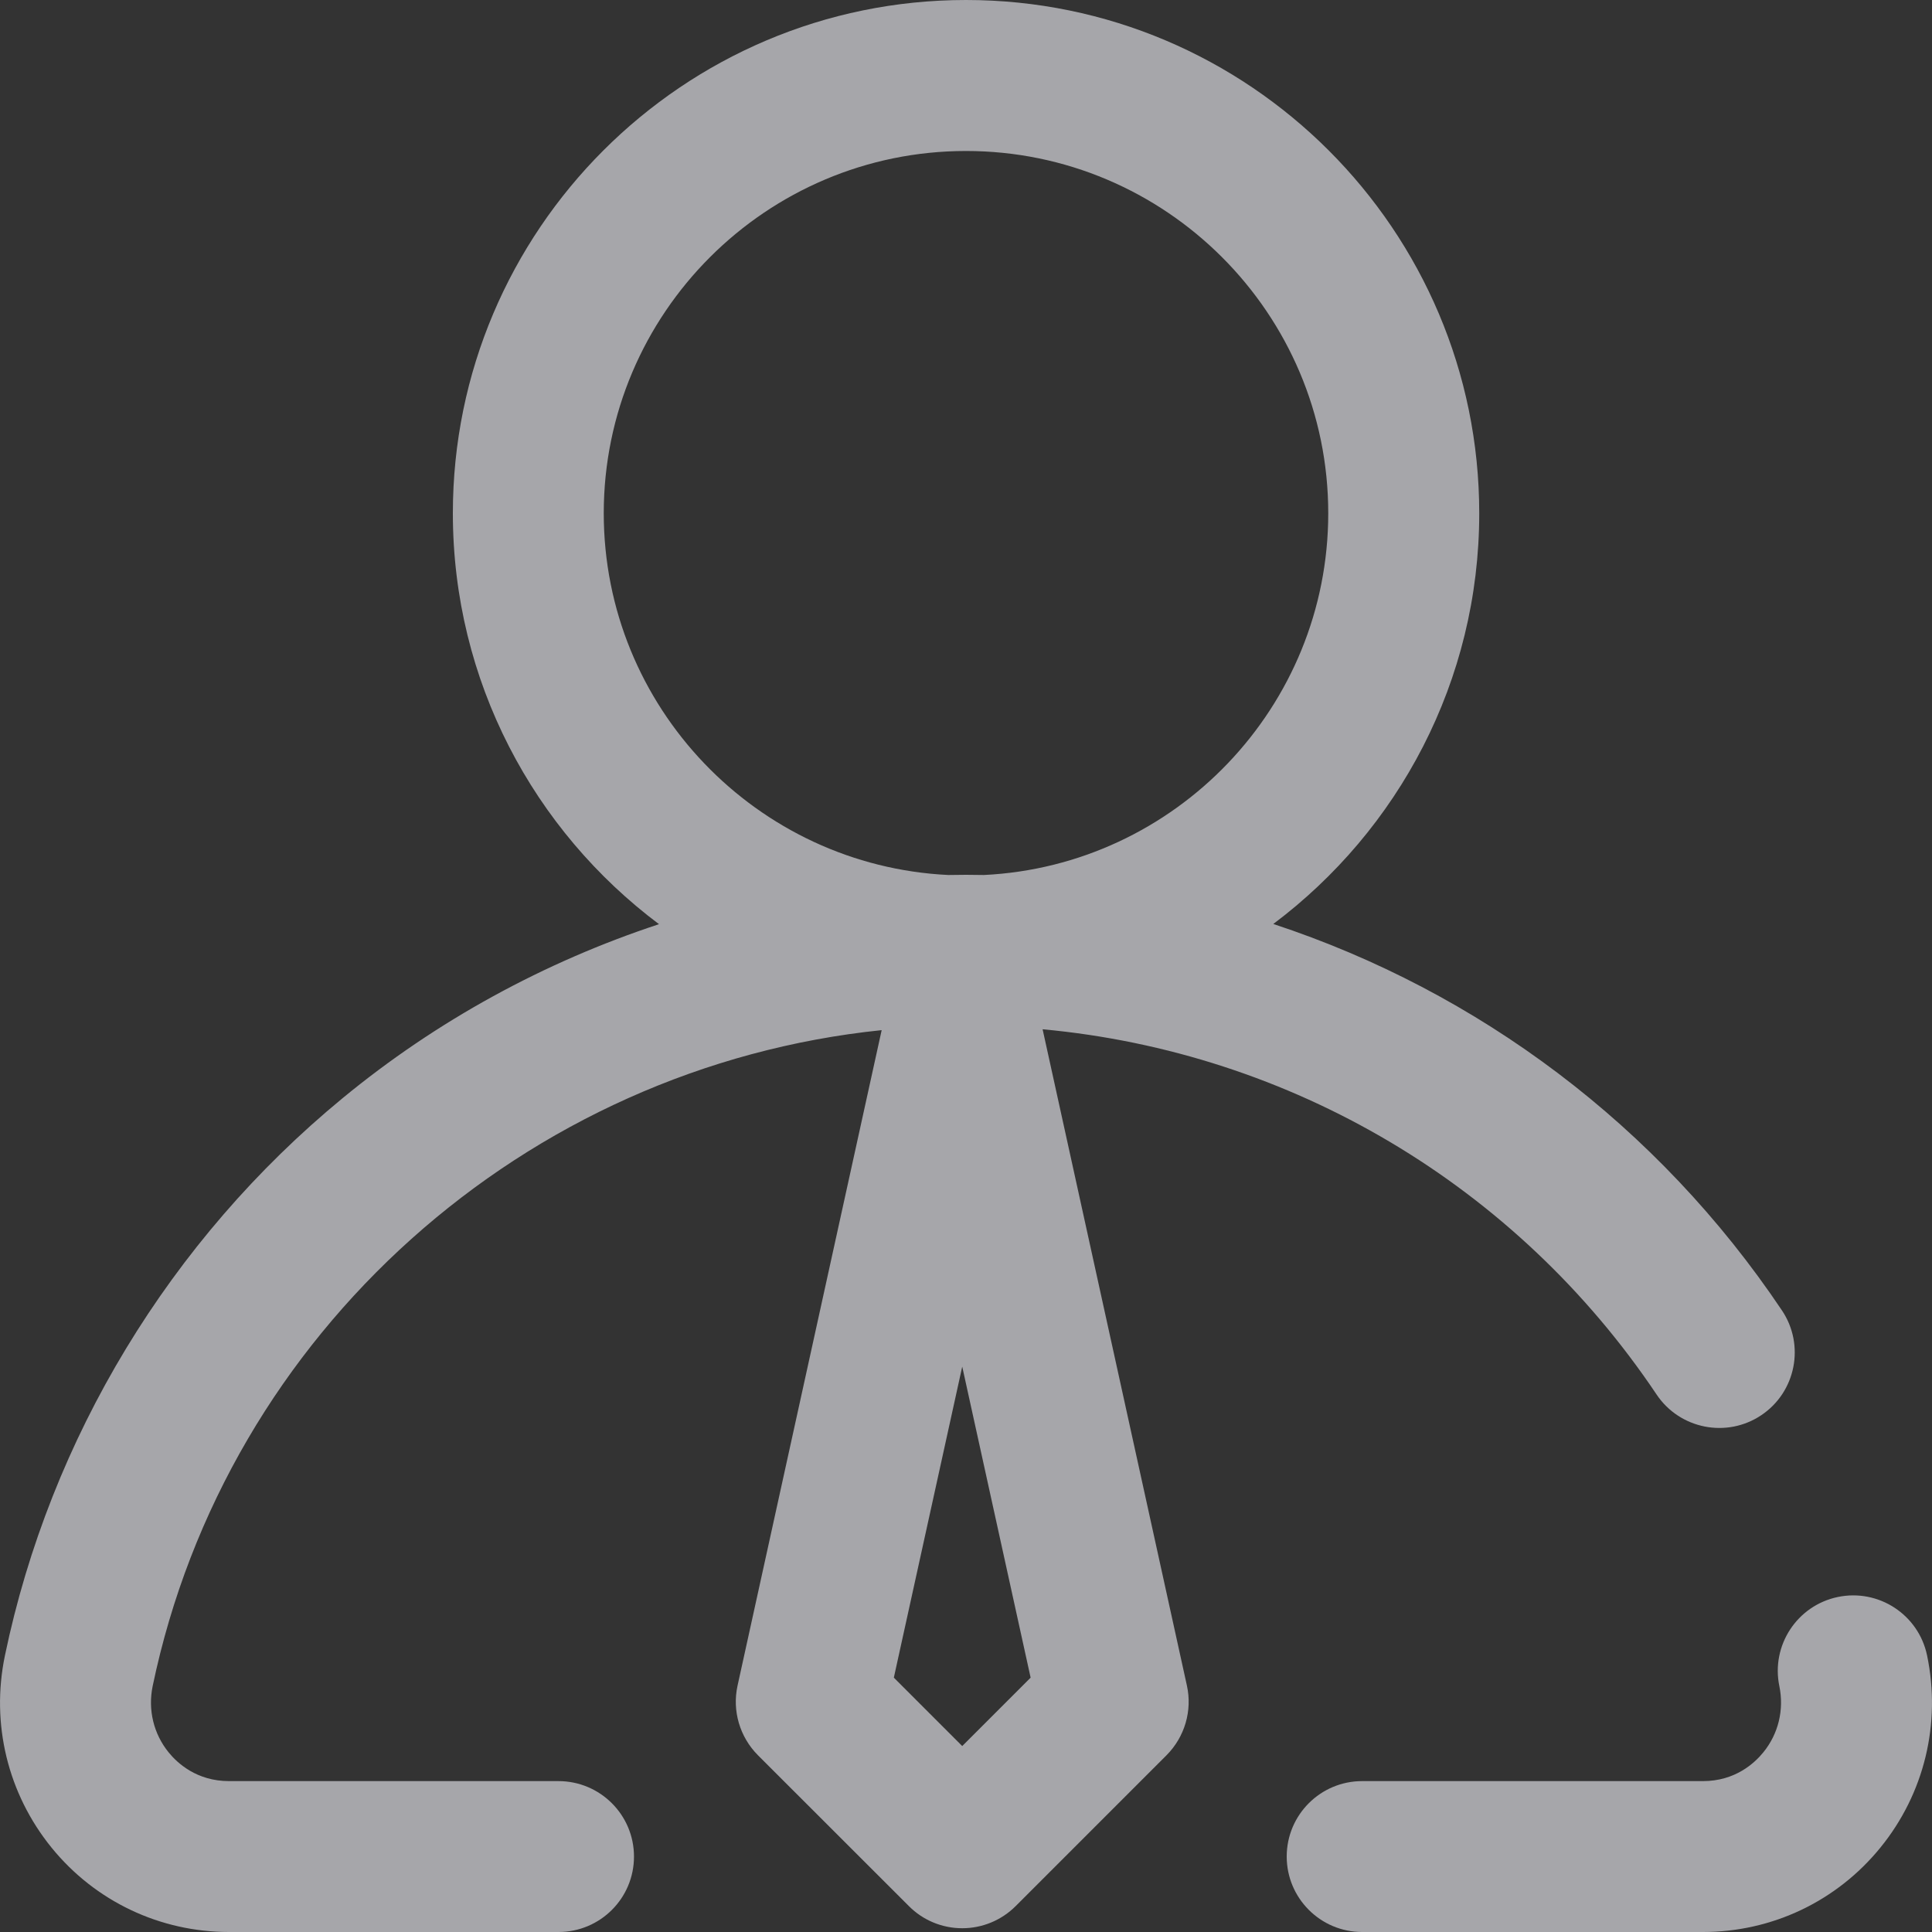 <svg width="20" height="20" viewBox="0 0 20 20" fill="none" xmlns="http://www.w3.org/2000/svg">
<rect x="0" y="0" width="20" height="20" fill="#333333" stroke="none"/>
<path d="M19.949 17.137C19.861 16.715 19.448 16.444 19.025 16.532C18.603 16.62 18.332 17.034 18.42 17.456C18.47 17.699 18.41 17.949 18.254 18.14C18.164 18.251 17.963 18.438 17.629 18.438H14.101C13.67 18.438 13.32 18.787 13.32 19.219C13.32 19.65 13.67 20 14.101 20H17.629C18.345 20 19.015 19.681 19.466 19.126C19.92 18.568 20.096 17.843 19.949 17.137Z" fill="#F3F4FA" fill-opacity="0.6"/>
<path d="M10.793 10.655C13.36 10.892 15.695 12.267 17.149 14.436C17.389 14.794 17.875 14.89 18.233 14.65C18.591 14.41 18.687 13.924 18.447 13.566C17.165 11.654 15.303 10.264 13.181 9.565C14.474 8.595 15.313 7.05 15.313 5.313C15.313 2.383 12.93 0 10 0C7.071 0 4.688 2.383 4.688 5.313C4.688 7.051 5.527 8.597 6.822 9.567C5.636 9.958 4.522 10.565 3.548 11.367C1.762 12.836 0.52 14.886 0.051 17.138C-0.096 17.844 0.08 18.568 0.534 19.127C0.985 19.682 1.655 20 2.371 20H5.781C6.213 20 6.563 19.651 6.563 19.219C6.563 18.788 6.213 18.438 5.781 18.438H2.371C2.037 18.438 1.836 18.252 1.746 18.141C1.59 17.949 1.53 17.7 1.58 17.456C2.345 13.782 5.447 11.042 9.127 10.664L7.635 17.45C7.578 17.71 7.658 17.981 7.846 18.17L9.409 19.732C9.555 19.879 9.754 19.961 9.961 19.961C10.168 19.961 10.367 19.879 10.514 19.732L12.076 18.17C12.264 17.981 12.344 17.71 12.287 17.45L10.793 10.655ZM6.25 5.313C6.25 3.245 7.932 1.563 10 1.563C12.068 1.563 13.75 3.245 13.75 5.313C13.75 7.318 12.168 8.961 10.186 9.058C10.124 9.057 10.062 9.056 10 9.056C9.939 9.056 9.878 9.057 9.817 9.058C7.834 8.962 6.25 7.319 6.25 5.313ZM9.961 18.075L9.253 17.367L9.961 14.147L10.669 17.367L9.961 18.075Z" fill="#F3F4FA" fill-opacity="0.6"/>
</svg>
